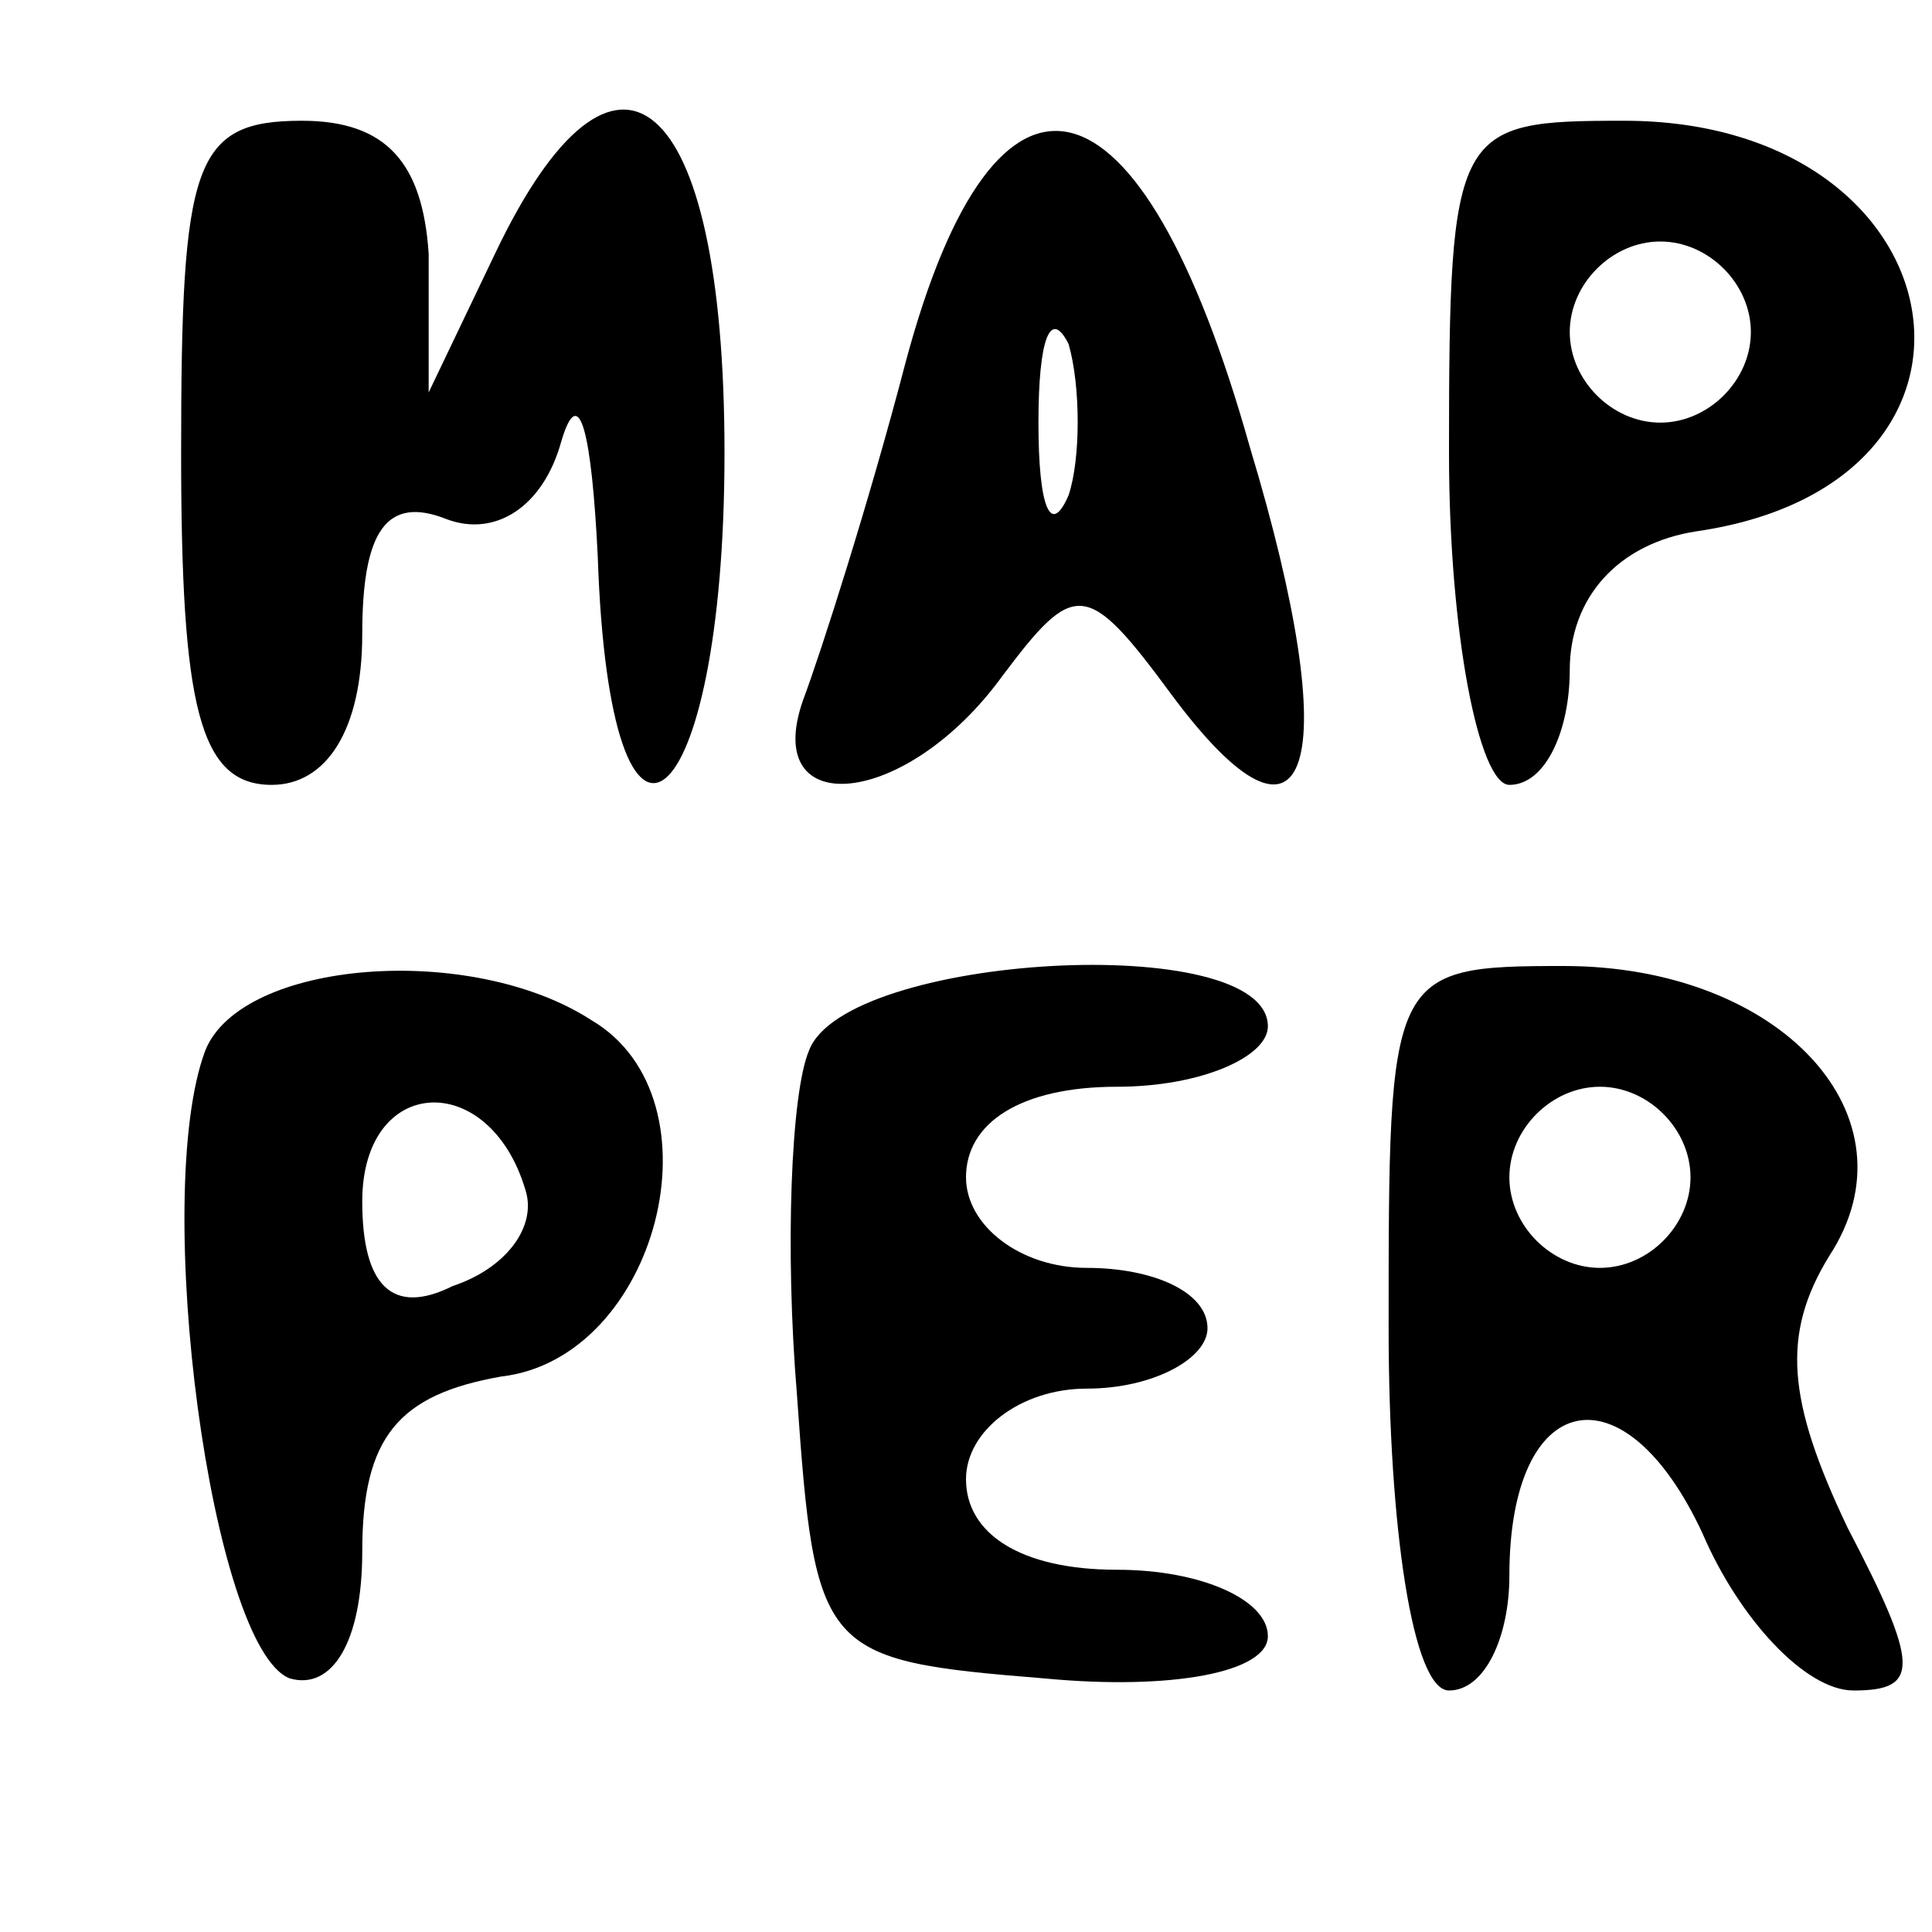 <?xml version="1.0" standalone="no"?>
<!DOCTYPE svg PUBLIC "-//W3C//DTD SVG 20010904//EN"
 "http://www.w3.org/TR/2001/REC-SVG-20010904/DTD/svg10.dtd">
<svg version="1.0" xmlns="http://www.w3.org/2000/svg"
 width="32pt" height="32pt" viewBox="0 0 32 32"
 preserveAspectRatio="xMidYMid meet">

<g transform="translate(0,32) scale(0.1,-0.1)"
fill="#000000" stroke="none">
<path d="M30 245 c0 -42 3 -55 15 -55 9 0 15 9 15 25 0 17 4 23 14 19 8 -3 16
2 19 13 3 10 5 1 6 -19 2 -60 21 -44 21 17 0 60 -18 75 -38 33 l-11 -23 0 23
c-1 15 -7 22 -21 22 -18 0 -20 -7 -20 -55z"/>
<path d="M150 260 c-6 -23 -14 -48 -17 -56 -7 -20 17 -18 33 4 12 16 14 16 28
-3 23 -31 29 -12 13 41 -18 64 -42 70 -57 14z m27 -22 c-3 -7 -5 -2 -5 12 0
14 2 19 5 13 2 -7 2 -19 0 -25z"/>
<path d="M240 245 c0 -30 5 -55 10 -55 6 0 10 9 10 19 0 12 8 21 21 23 55 8
44 68 -12 68 -28 0 -29 -1 -29 -55z m50 20 c0 -8 -7 -15 -15 -15 -8 0 -15 7
-15 15 0 8 7 15 15 15 8 0 15 -7 15 -15z"/>
<path d="M34 146 c-9 -24 1 -99 14 -104 7 -2 12 6 12 21 0 19 6 26 23 29 26 3
37 46 15 59 -20 13 -58 10 -64 -5z m53 -23 c2 -6 -3 -13 -12 -16 -10 -5 -15 0
-15 14 0 21 21 22 27 2z"/>
<path d="M134 146 c-3 -7 -4 -33 -2 -57 3 -43 4 -44 41 -47 21 -2 37 1 37 7 0
6 -11 11 -25 11 -16 0 -25 6 -25 15 0 8 9 15 20 15 11 0 20 5 20 10 0 6 -9 10
-20 10 -11 0 -20 7 -20 15 0 9 9 15 25 15 14 0 25 5 25 10 0 16 -70 12 -76 -4z"/>
<path d="M230 100 c0 -33 4 -60 10 -60 6 0 10 9 10 19 0 31 19 35 32 7 6 -14
17 -26 25 -26 11 0 11 4 -1 27 -10 21 -11 32 -3 45 15 23 -8 48 -44 48 -29 0
-29 -1 -29 -60z m50 25 c0 -8 -7 -15 -15 -15 -8 0 -15 7 -15 15 0 8 7 15 15
15 8 0 15 -7 15 -15z"/>
</g>
</svg>
